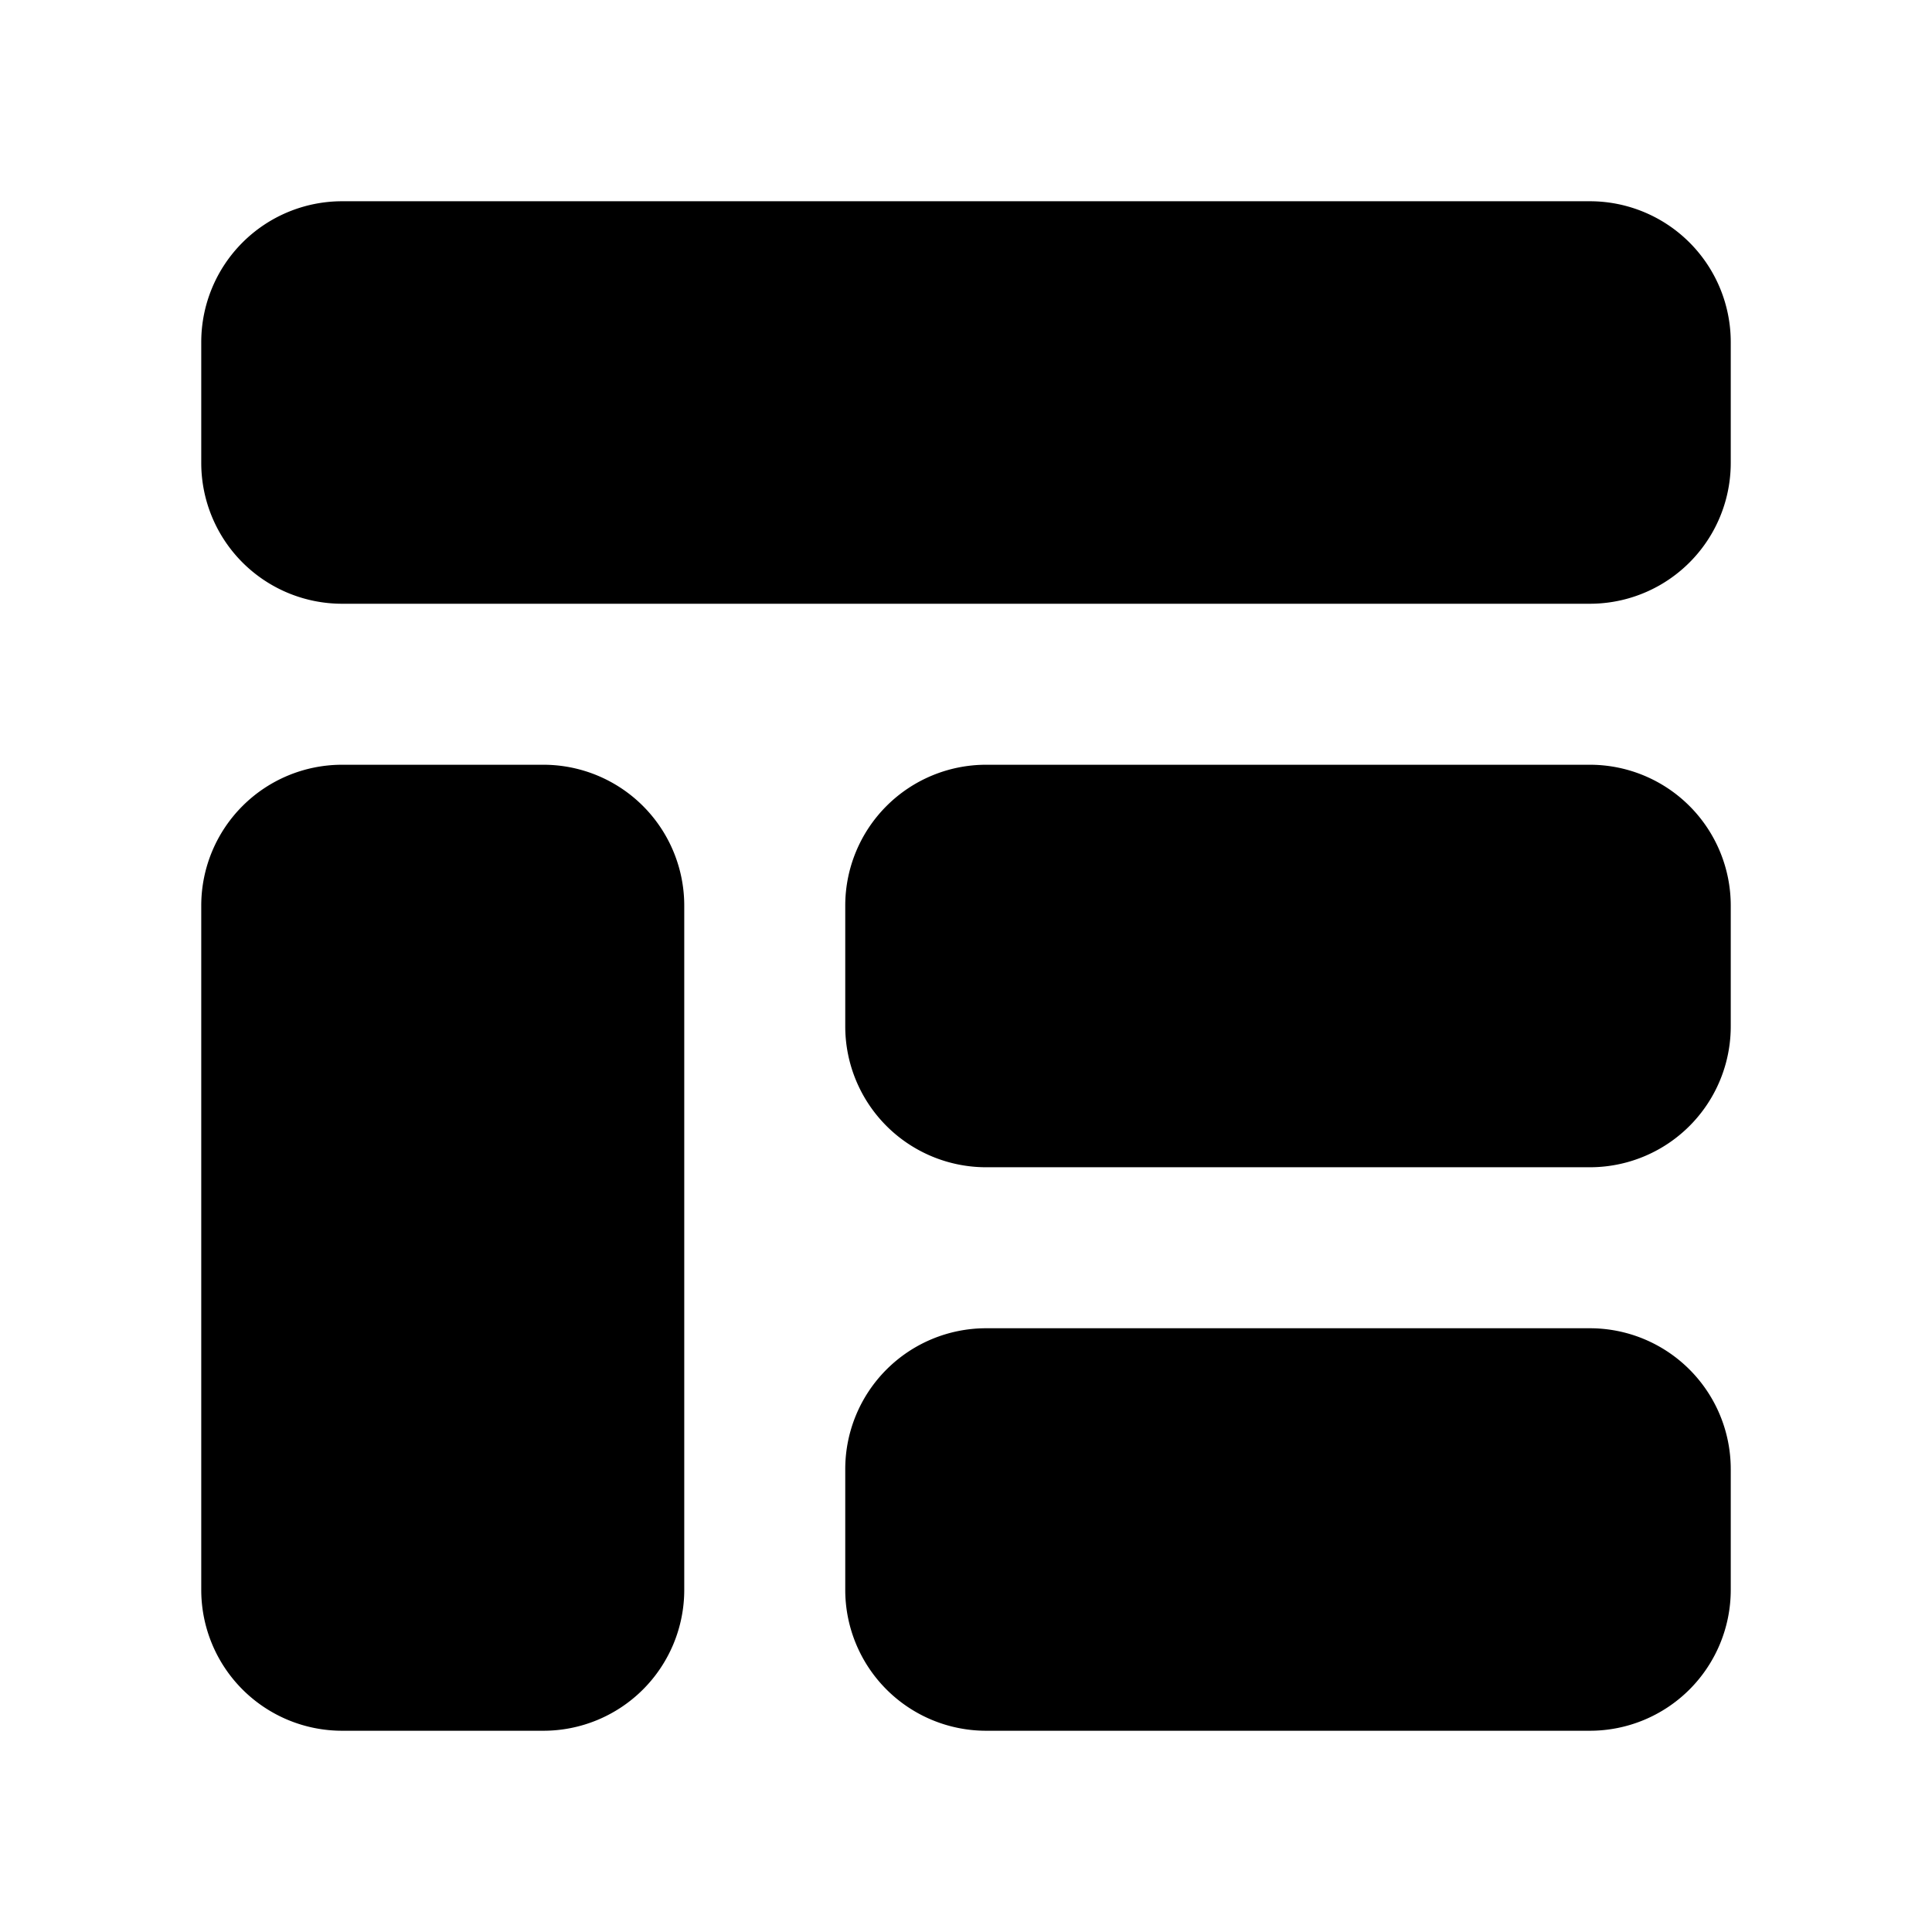 <svg xmlns="http://www.w3.org/2000/svg" viewBox="0 0 24 24"><g id="grid"><g id="element-8"><path d="M19.75,14.5h-7.5a1.75,1.75,0,0,1-1.75-1.75v-1.5A1.75,1.75,0,0,1,12.25,9.5h7.5a1.75,1.75,0,0,1,1.75,1.75v1.5A1.75,1.75,0,0,1,19.75,14.5Zm1.75,5.25v-1.5a1.75,1.75,0,0,0-1.75-1.75h-7.5a1.75,1.75,0,0,0-1.75,1.75v1.5a1.75,1.75,0,0,0,1.75,1.75h7.5A1.75,1.75,0,0,0,21.5,19.75ZM19.75,7.5H4.25A1.75,1.75,0,0,1,2.5,5.75V4.25A1.75,1.75,0,0,1,4.25,2.5h15.5A1.75,1.75,0,0,1,21.5,4.25v1.5A1.75,1.75,0,0,1,19.75,7.5Zm-13,2H4.25A1.75,1.75,0,0,0,2.5,11.25v8.5A1.75,1.75,0,0,0,4.25,21.5h2.5A1.75,1.75,0,0,0,8.5,19.75v-8.5A1.75,1.75,0,0,0,6.75,9.5Z"/></g></g></svg>